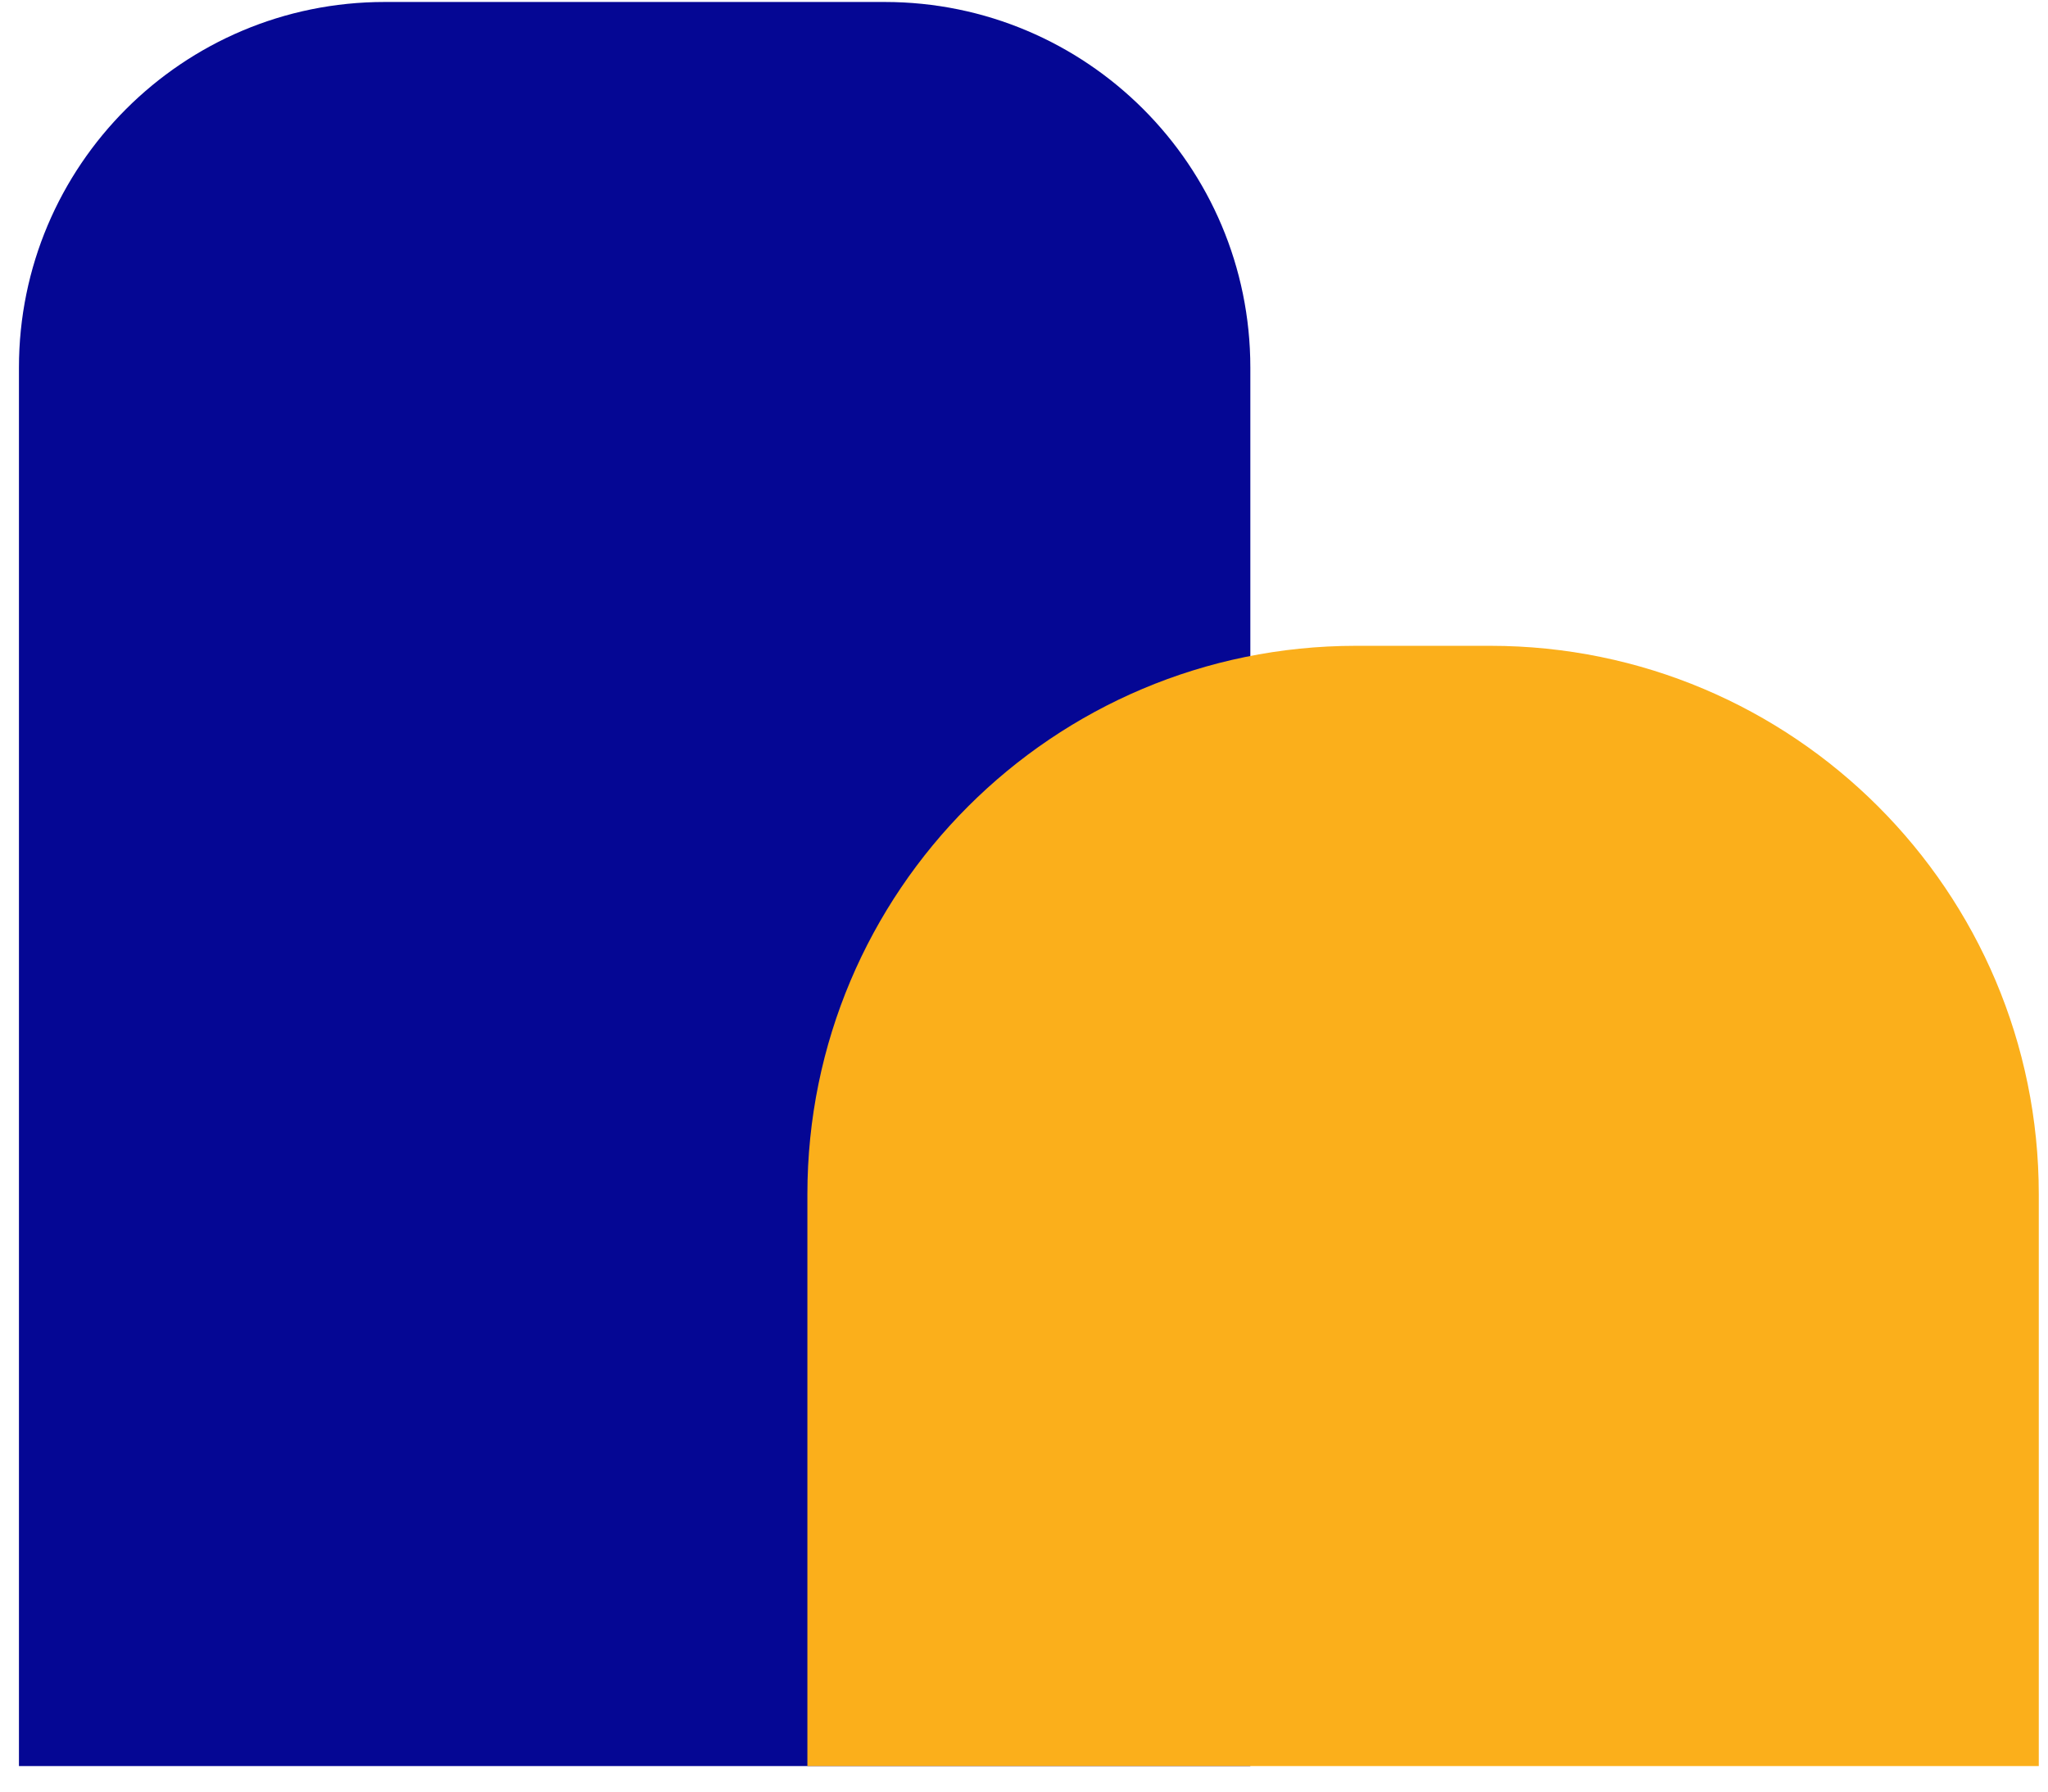 <svg width="56" height="49" viewBox="0 0 56 49" fill="none" xmlns="http://www.w3.org/2000/svg">
<path d="M0.518 10.054C0.518 4.531 4.995 0.054 10.518 0.054H24.189C29.712 0.054 34.189 4.531 34.189 10.054V48.302H0.518V10.054Z" fill="#050794"/>
<path d="M22.077 32.663C22.077 24.378 28.793 17.663 37.077 17.663H40.748C49.032 17.663 55.748 24.378 55.748 32.663V48.302H22.077V32.663Z" fill="#FBAF1B" style="mix-blend-mode:multiply"/>
</svg>

